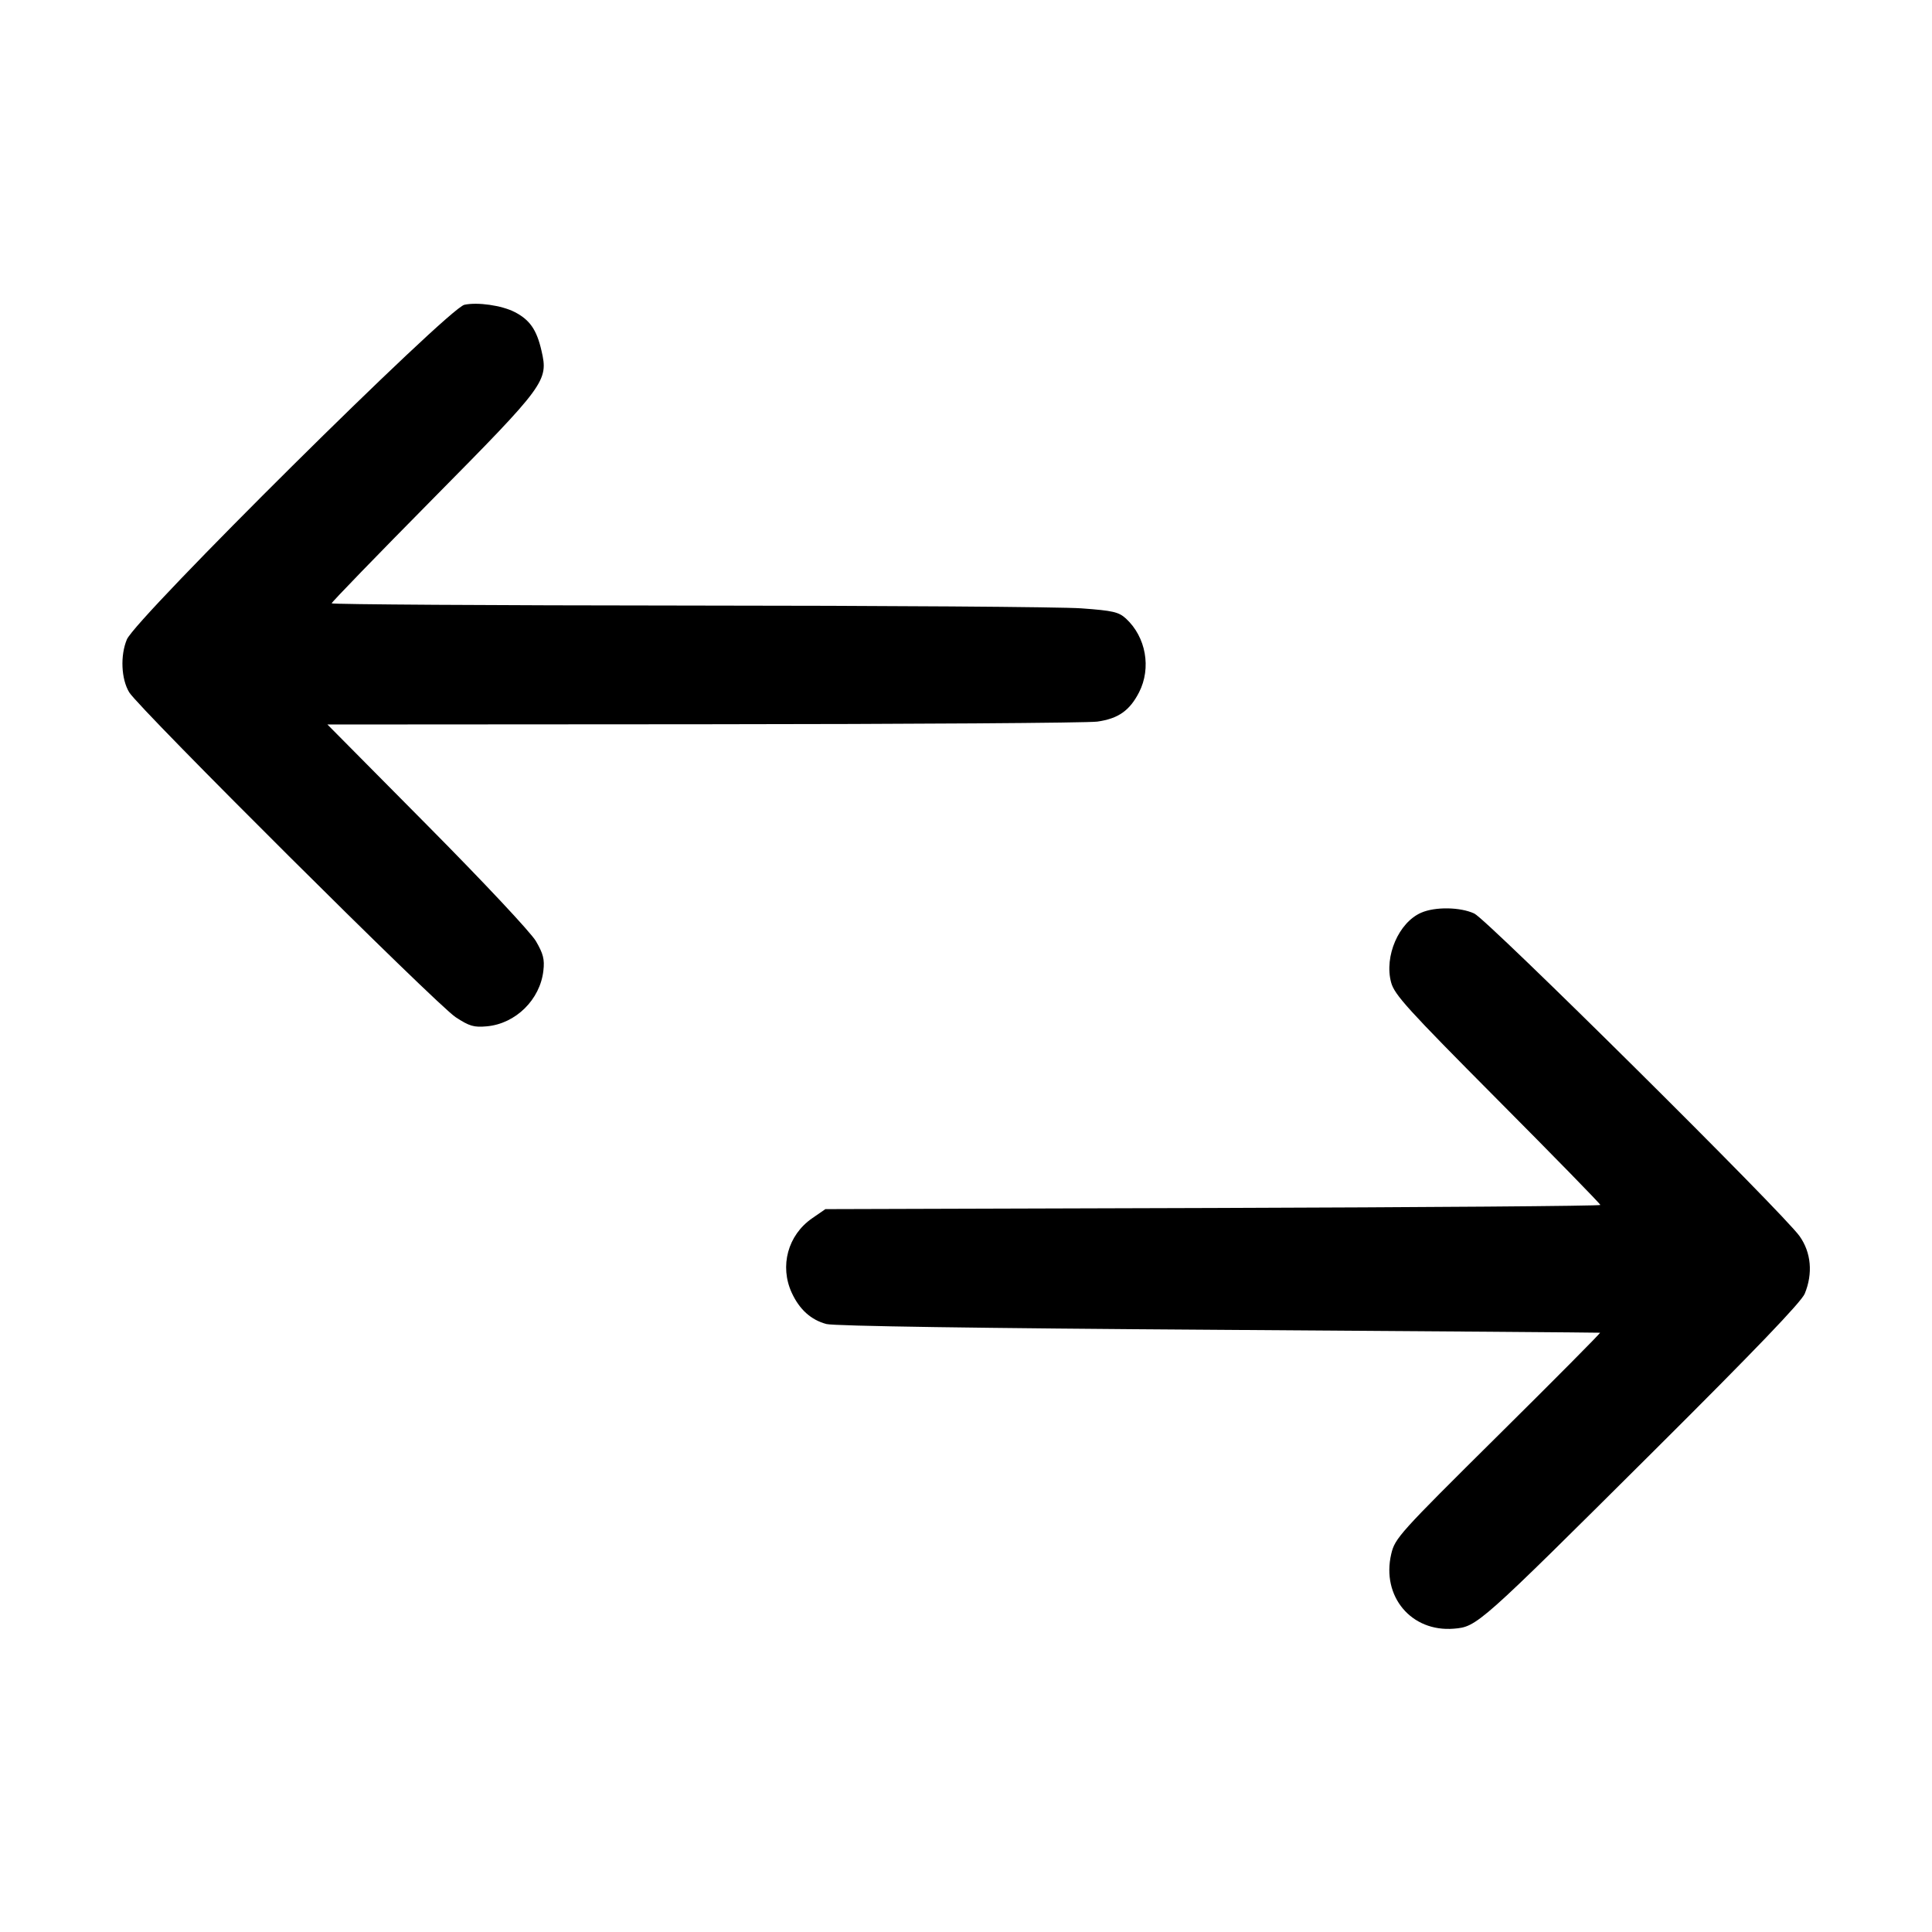 <svg id="icon" height="32" viewBox="0 0 32 32" width="32" xmlns="http://www.w3.org/2000/svg"><path d="M7.692 5.048 C 7.423 5.106,2.250 10.235,2.101 10.592 C 1.990 10.858,2.007 11.247,2.140 11.467 C 2.305 11.738,7.231 16.642,7.547 16.848 C 7.775 16.997,7.849 17.019,8.065 16.999 C 8.542 16.955,8.946 16.557,9.000 16.078 C 9.022 15.890,8.998 15.797,8.877 15.589 C 8.792 15.444,8.015 14.615,7.075 13.667 L 5.423 12.000 11.658 11.996 C 15.087 11.994,18.020 11.974,18.175 11.952 C 18.522 11.903,18.711 11.770,18.867 11.466 C 19.072 11.063,18.981 10.552,18.650 10.246 C 18.529 10.136,18.436 10.114,17.909 10.076 C 17.578 10.052,14.649 10.031,11.400 10.030 C 8.151 10.028,5.493 10.011,5.493 9.993 C 5.493 9.974,6.246 9.197,7.166 8.266 C 9.039 6.371,9.085 6.310,8.969 5.810 C 8.889 5.460,8.774 5.296,8.522 5.167 C 8.308 5.058,7.910 5.001,7.692 5.048 M23.540 15.117 C 23.167 15.279,22.925 15.839,23.041 16.271 C 23.096 16.476,23.311 16.712,24.805 18.215 C 25.741 19.156,26.507 19.940,26.507 19.958 C 26.507 19.975,23.619 19.997,20.089 20.008 L 13.671 20.027 13.451 20.179 C 13.049 20.457,12.910 20.970,13.114 21.413 C 13.242 21.690,13.433 21.862,13.688 21.930 C 13.817 21.964,16.222 22.000,20.187 22.026 C 23.648 22.049,26.490 22.071,26.502 22.074 C 26.515 22.077,25.756 22.842,24.816 23.773 C 23.170 25.404,23.105 25.477,23.043 25.740 C 22.879 26.442,23.376 27.034,24.080 26.976 C 24.465 26.944,24.486 26.925,27.398 24.027 C 29.066 22.367,29.835 21.565,29.892 21.428 C 30.030 21.093,29.999 20.746,29.807 20.475 C 29.536 20.091,24.637 15.233,24.419 15.131 C 24.187 15.023,23.772 15.016,23.540 15.117 " fill="currentColor" stroke="none" fill-rule="evenodd"></path></svg>